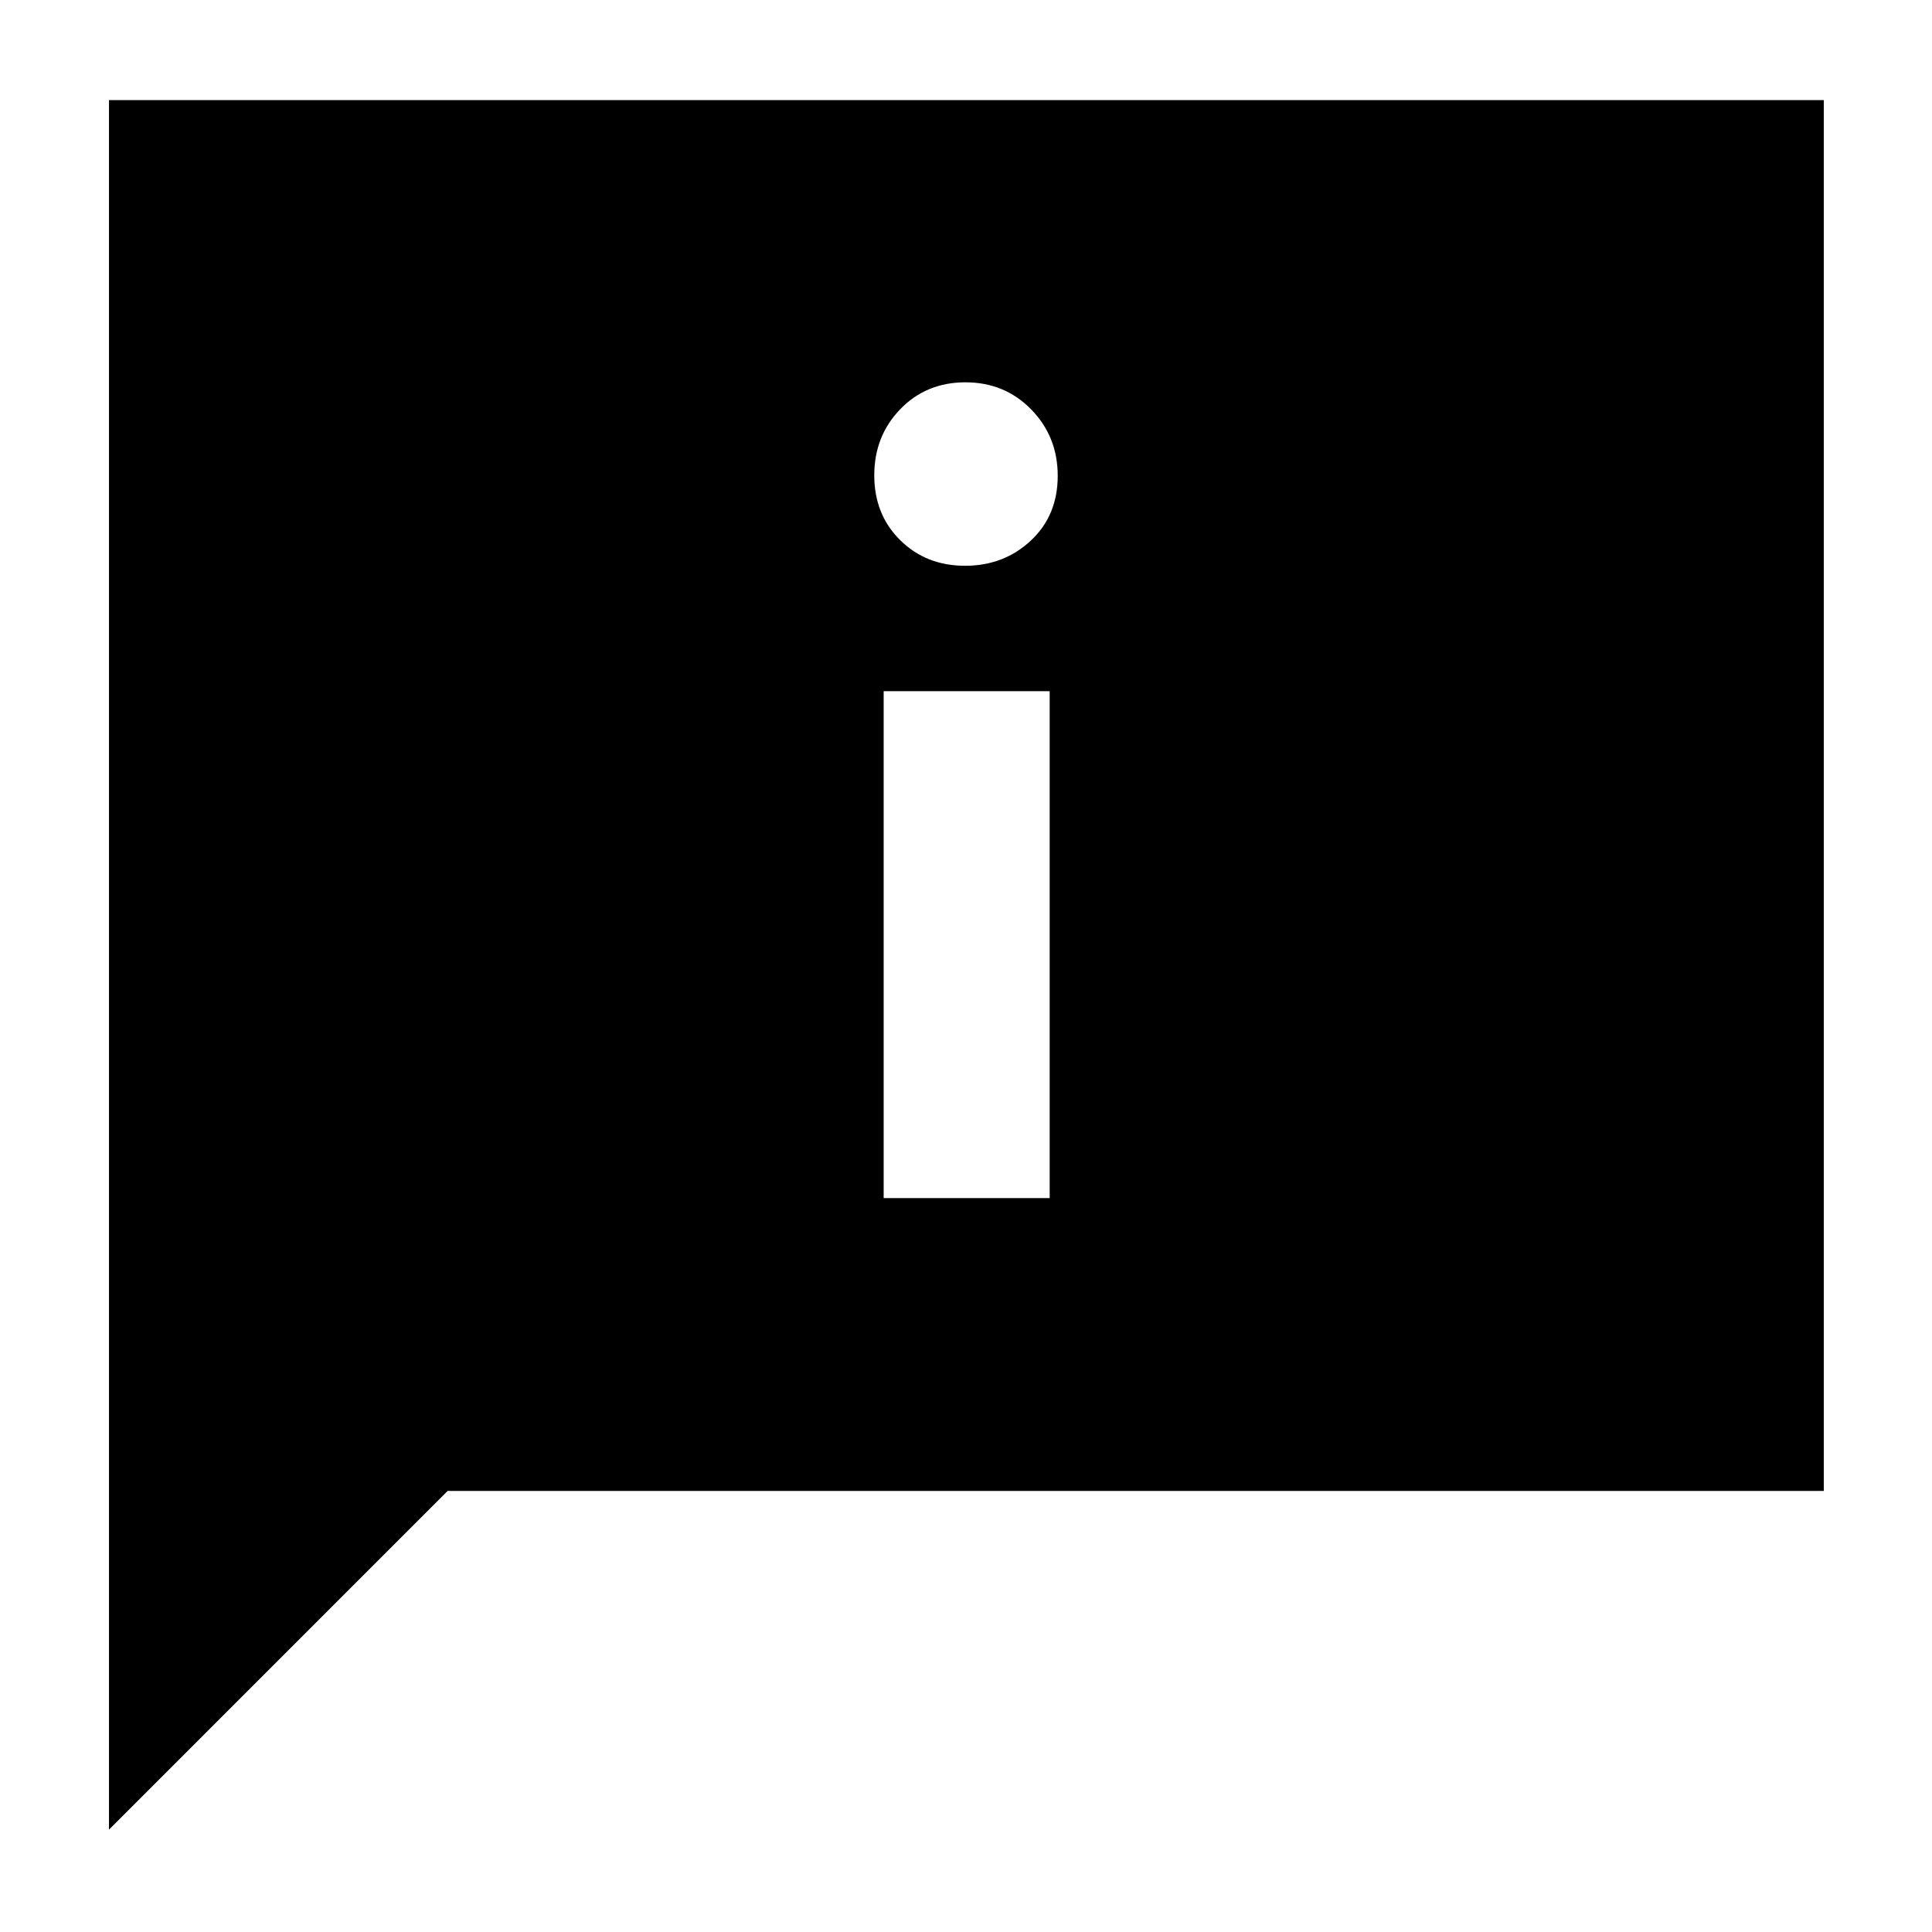 <svg xmlns="http://www.w3.org/2000/svg" height="40" viewBox="0 -960 960 960" width="40"><path d="M479.51-678.87q19.32 0 32.69-12.5 13.38-12.49 13.38-32.2 0-19.49-13.18-32.98-13.19-13.48-32.67-13.48-19.49 0-32.4 13.36-12.91 13.35-12.91 32.84 0 19.5 12.88 32.23 12.89 12.73 32.21 12.73Zm-40.42 314.19h82.49v-251.87h-82.49v251.87ZM54.15-50.87v-859.4h852.08v691.11h-683.8L54.15-50.87Z"/></svg>
